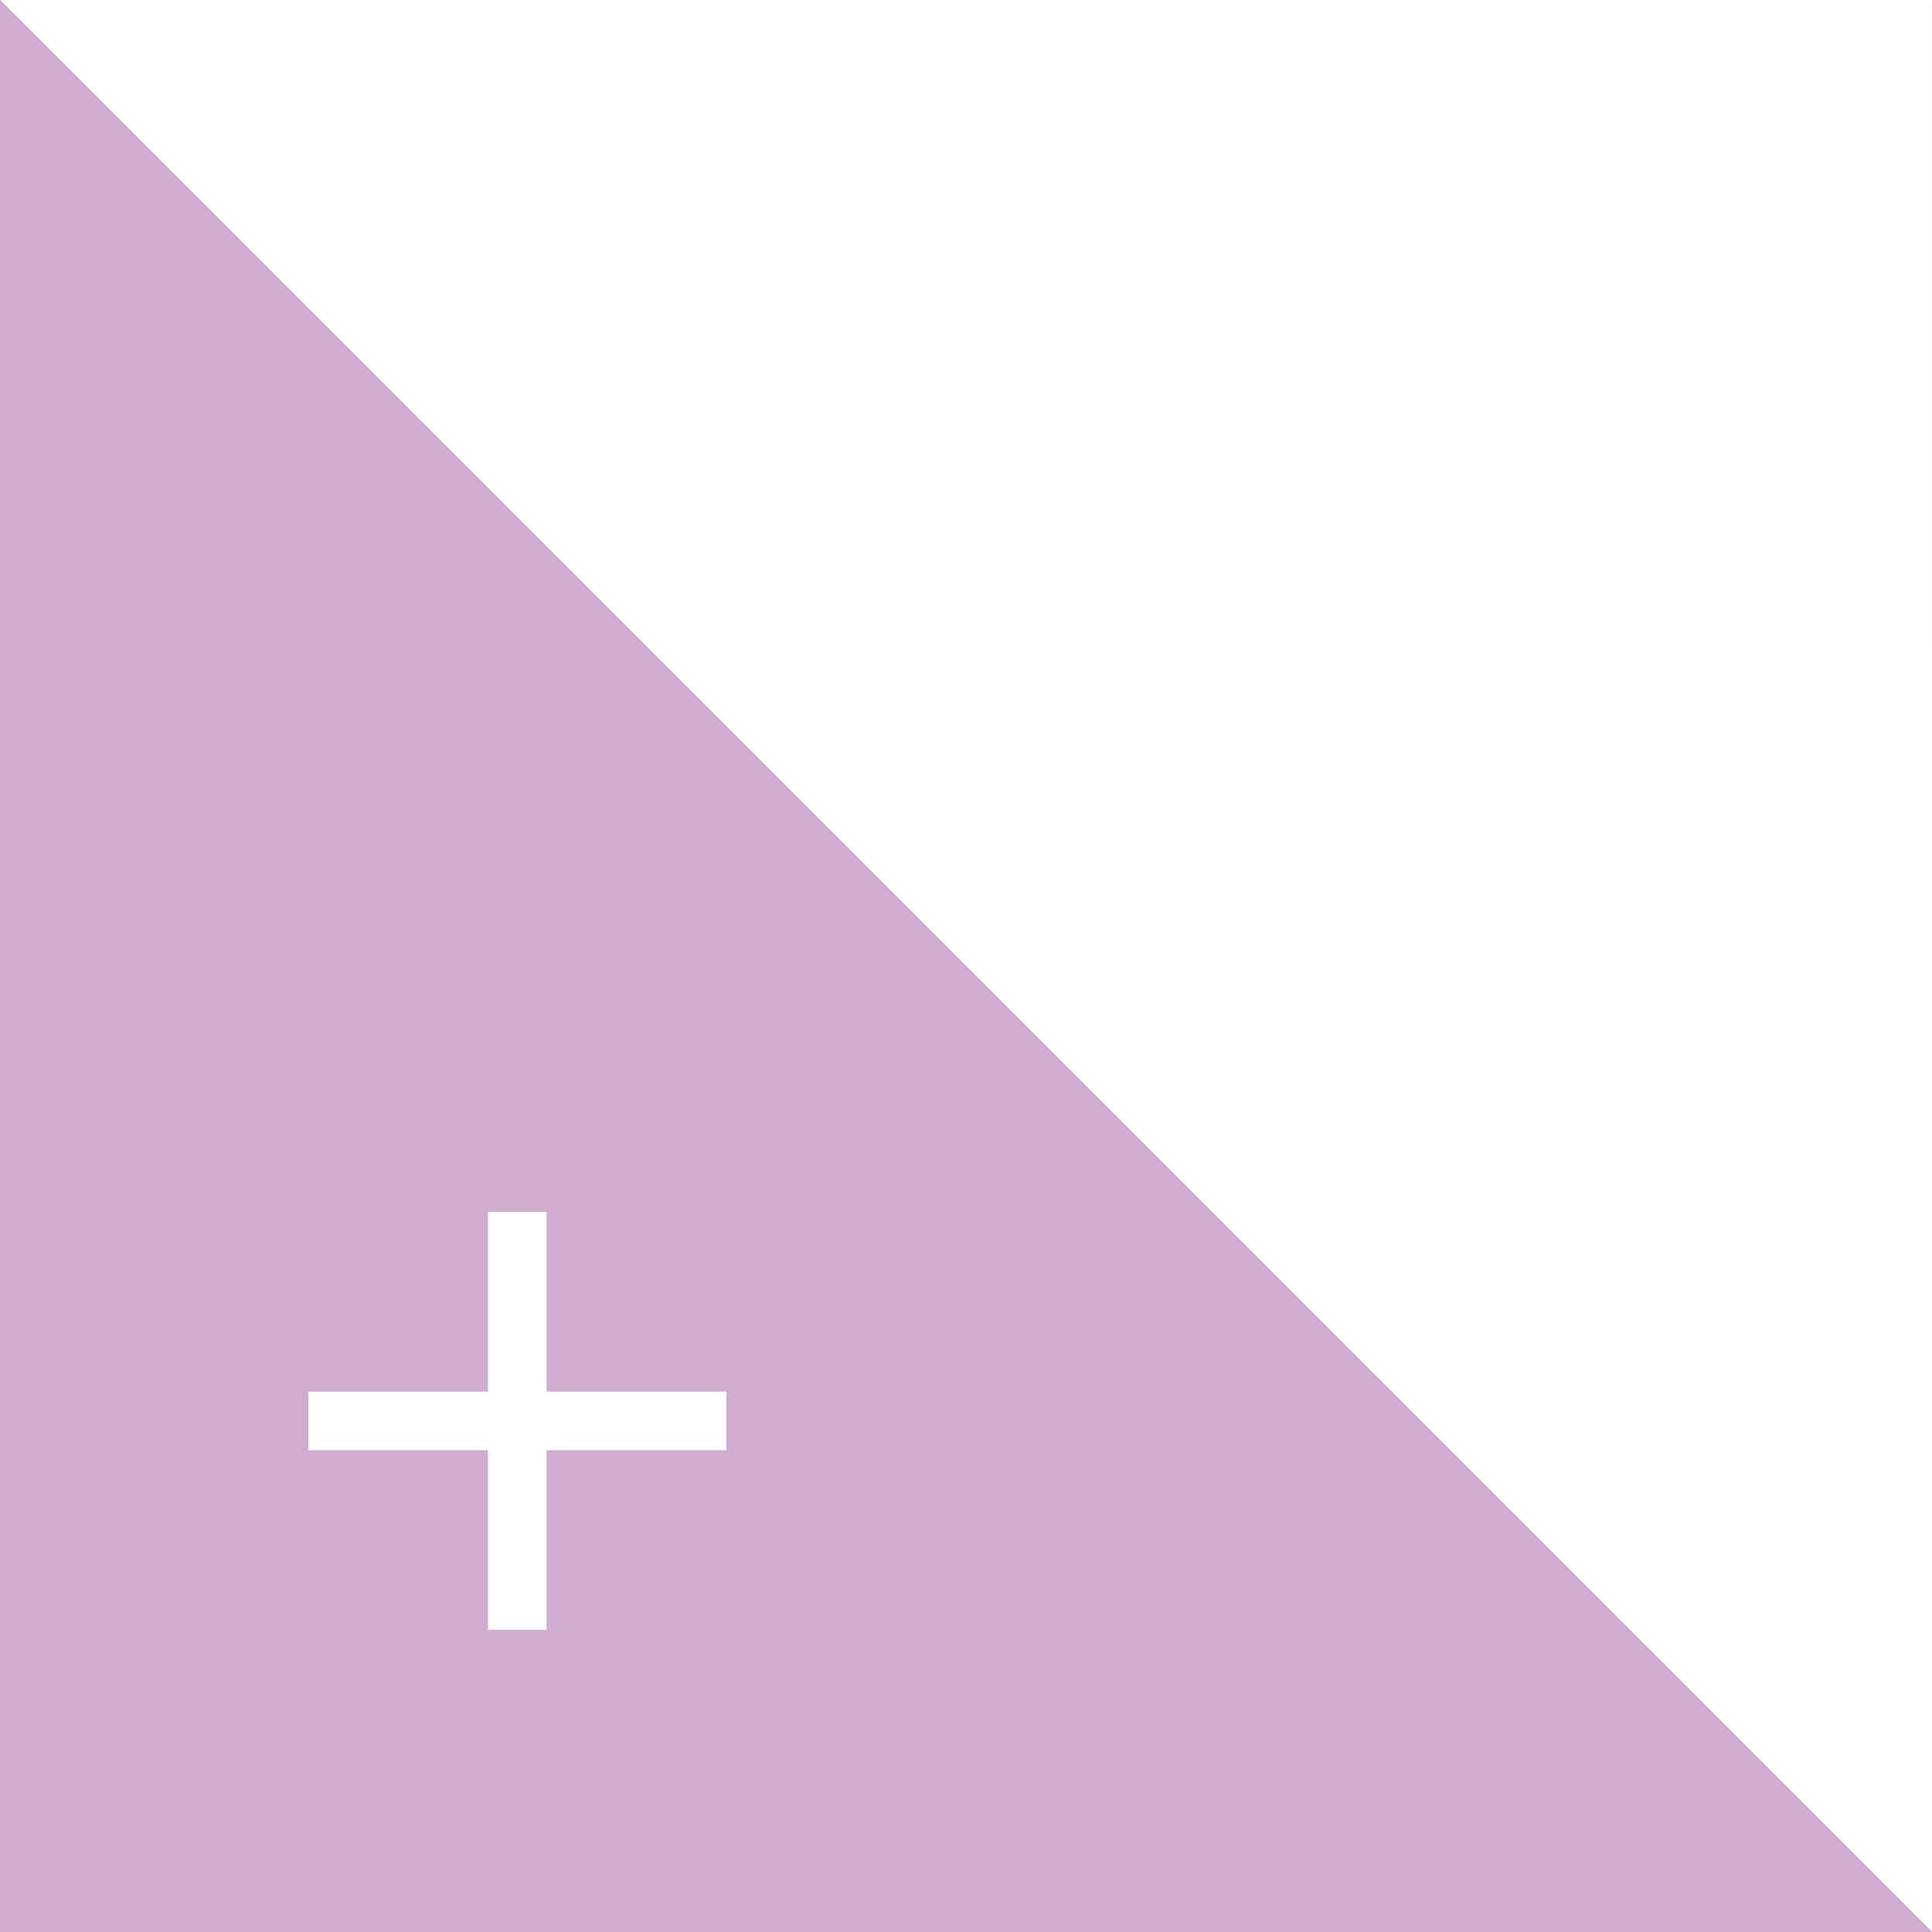 <?xml version="1.0" encoding="UTF-8"?>
<svg id="Layer_1" data-name="Layer 1" xmlns="http://www.w3.org/2000/svg" width="100%" height="100%" viewBox="0 0 500 500">
  <rect x="0" y="0" width="500" height="500" fill="#333333" stroke="none"/>
  <defs>
    <style>
      .cls-1, .cls-2 {
        fill: #fff;
      }

      .cls-3 {
        fill: #d0acd1;
      }

      .cls-2 {
        stroke: #fff;
        stroke-miterlimit: 10;
        stroke-width: 4px;
      }
    </style>
  </defs>
  <polygon class="cls-3" points="0 500 500 499.998 .002 0 0 500"/>
  <polygon class="cls-1" points="500 0 0 .002 499.998 500 500 0"/>
  <path class="cls-2" d="M128.3,419.816v-46.503h-46.503v-11.161h46.503v-46.503h11.161v46.503h46.503v11.161h-46.503v46.503h-11.161Z"/>
</svg>